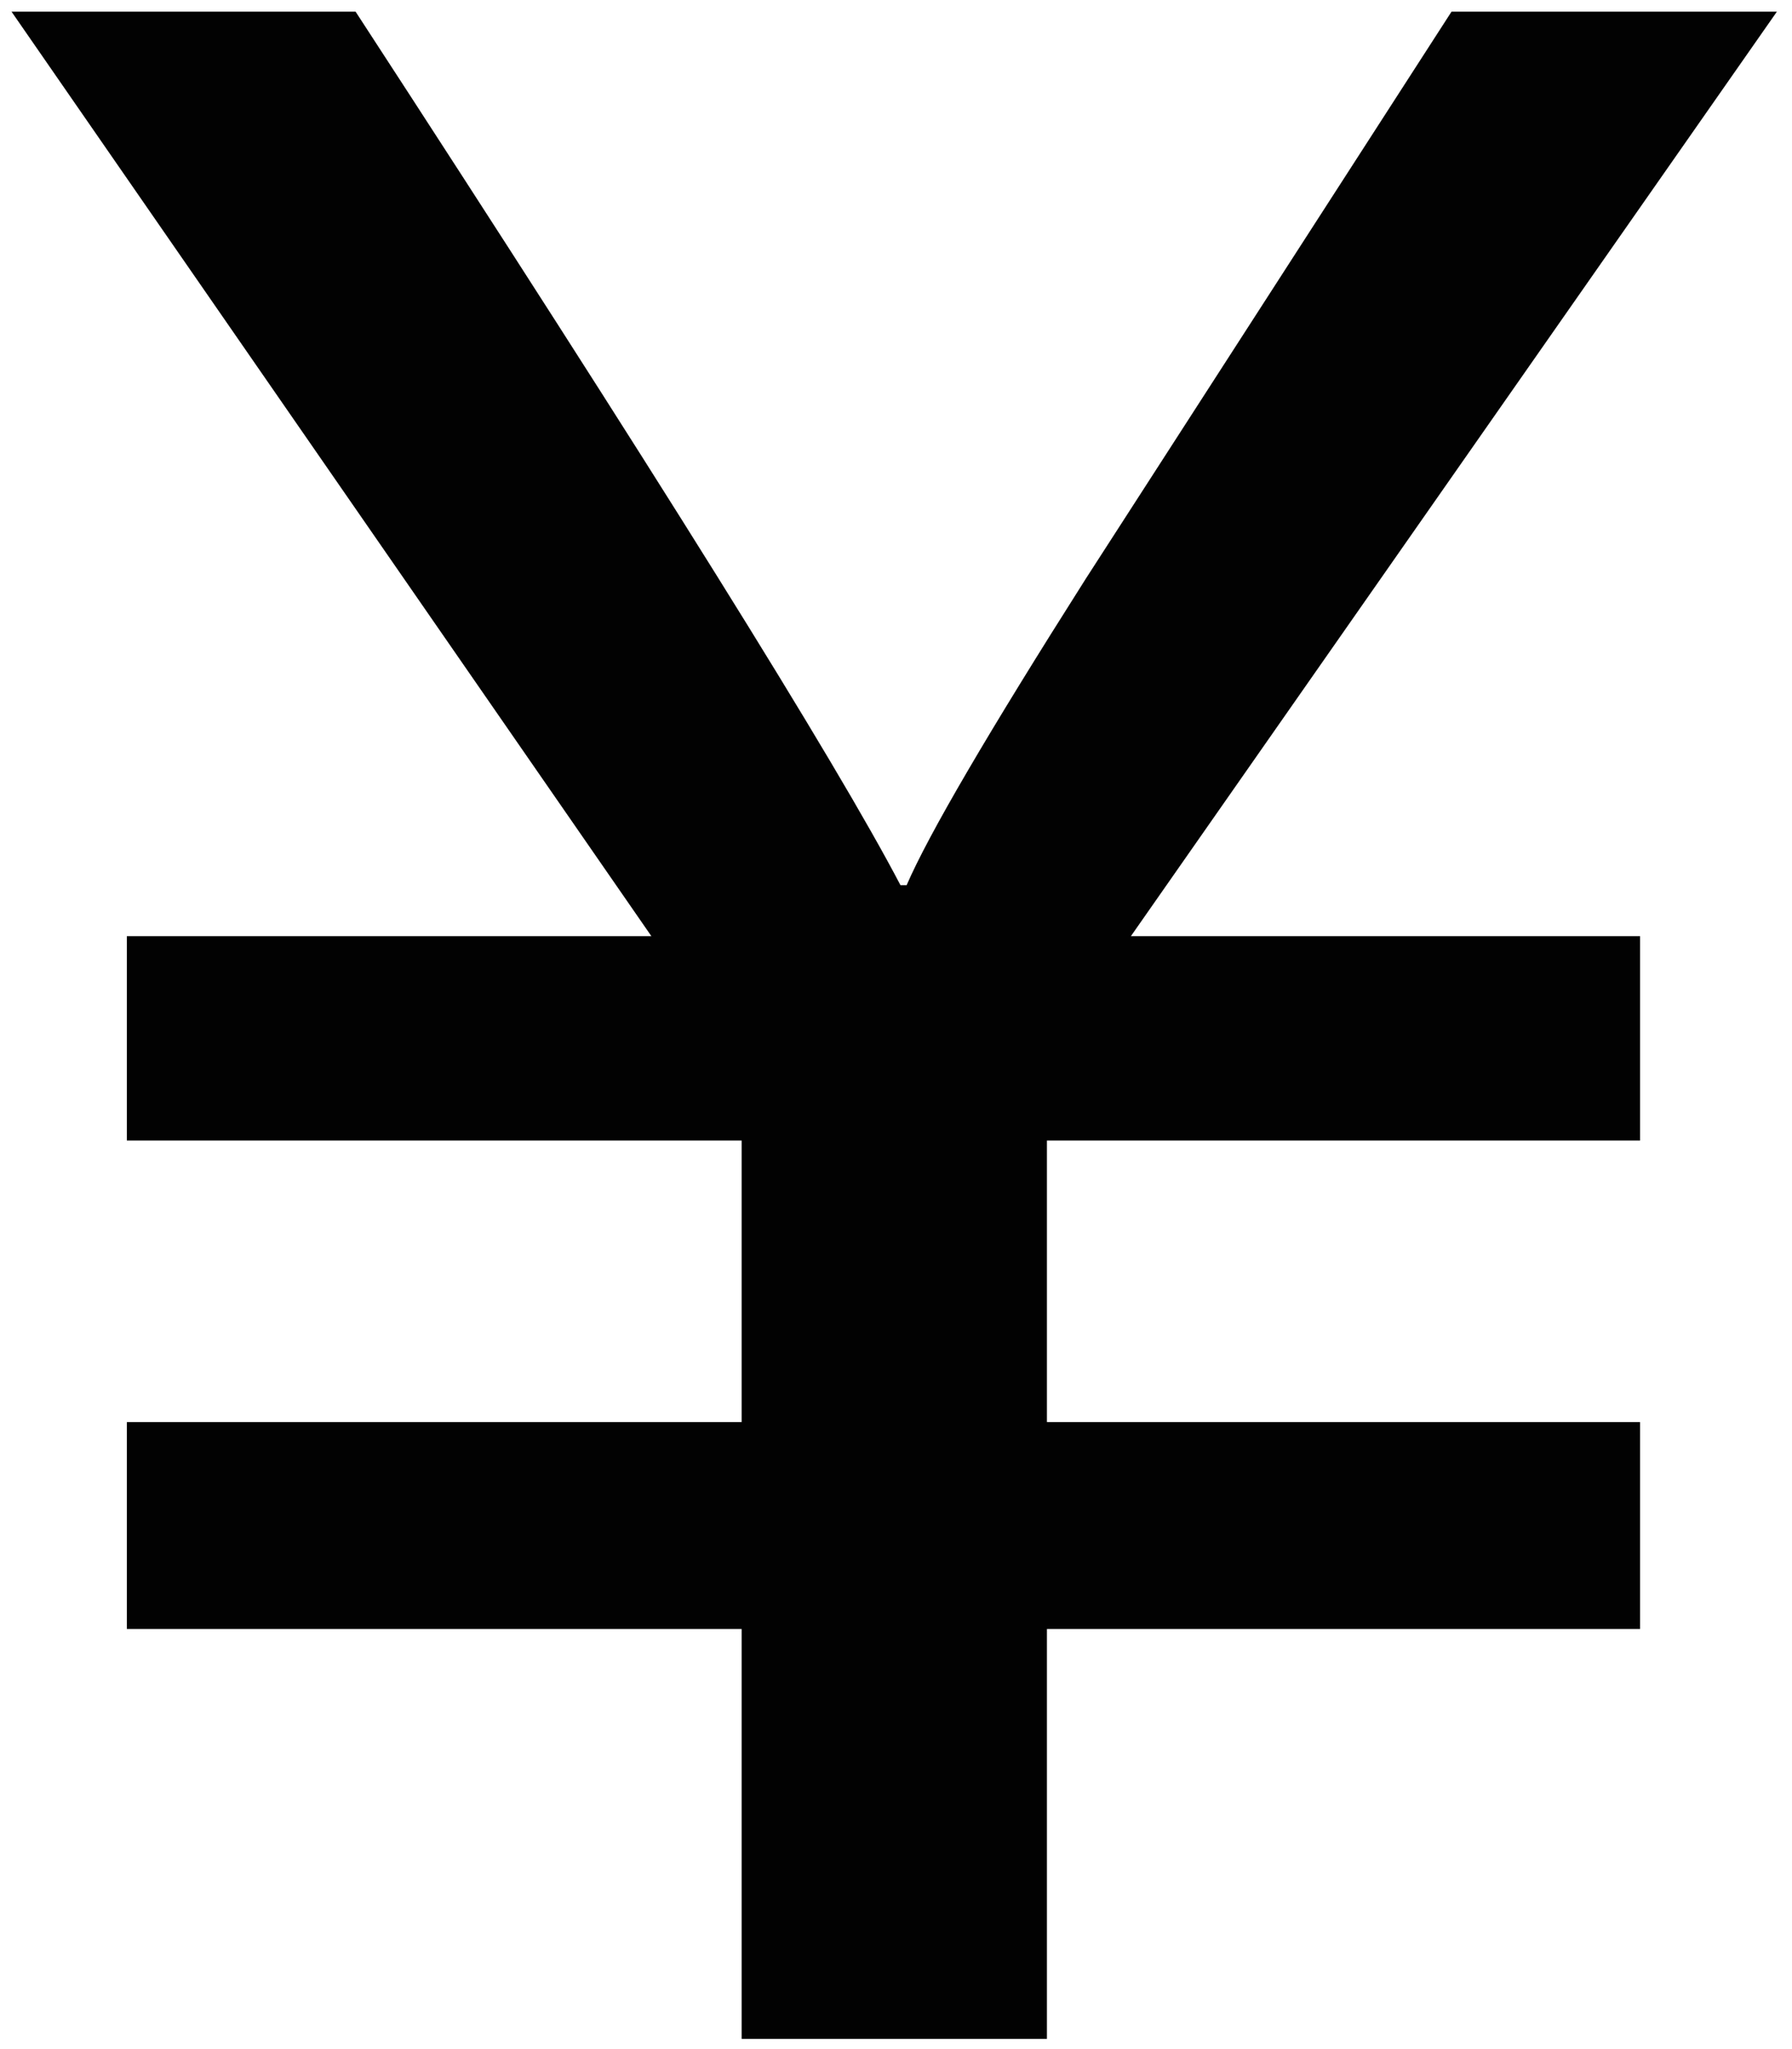 ﻿<?xml version="1.0" encoding="utf-8"?>
<svg version="1.1" xmlns:xlink="http://www.w3.org/1999/xlink" width="14px" height="16px" xmlns="http://www.w3.org/2000/svg">
  <g transform="matrix(1 0 0 1 -159 -282 )">
    <path d="M 11.34 0.091  L 13.882 0.091  L 8.835 7.31  L 12.813 7.31  L 12.813 8.906  L 8.179 8.906  L 8.179 11.104  L 12.813 11.104  L 12.813 12.72  L 8.179 12.72  L 8.179 15.92  L 5.794 15.92  L 5.794 12.72  L 0.991 12.72  L 0.991 11.104  L 5.794 11.104  L 5.794 8.906  L 0.991 8.906  L 0.991 7.31  L 5.089 7.31  L 0.09 0.091  L 2.778 0.091  C 5.114 3.676  6.532 5.95  7.035 6.912  L 7.083 6.912  C 7.254 6.516  7.721 5.719  8.482 4.52  L 11.34 0.091  Z " fill-rule="nonzero" fill="#020202" stroke="none" transform="matrix(1 0 0 1 159 282 )" />
  </g>
</svg>